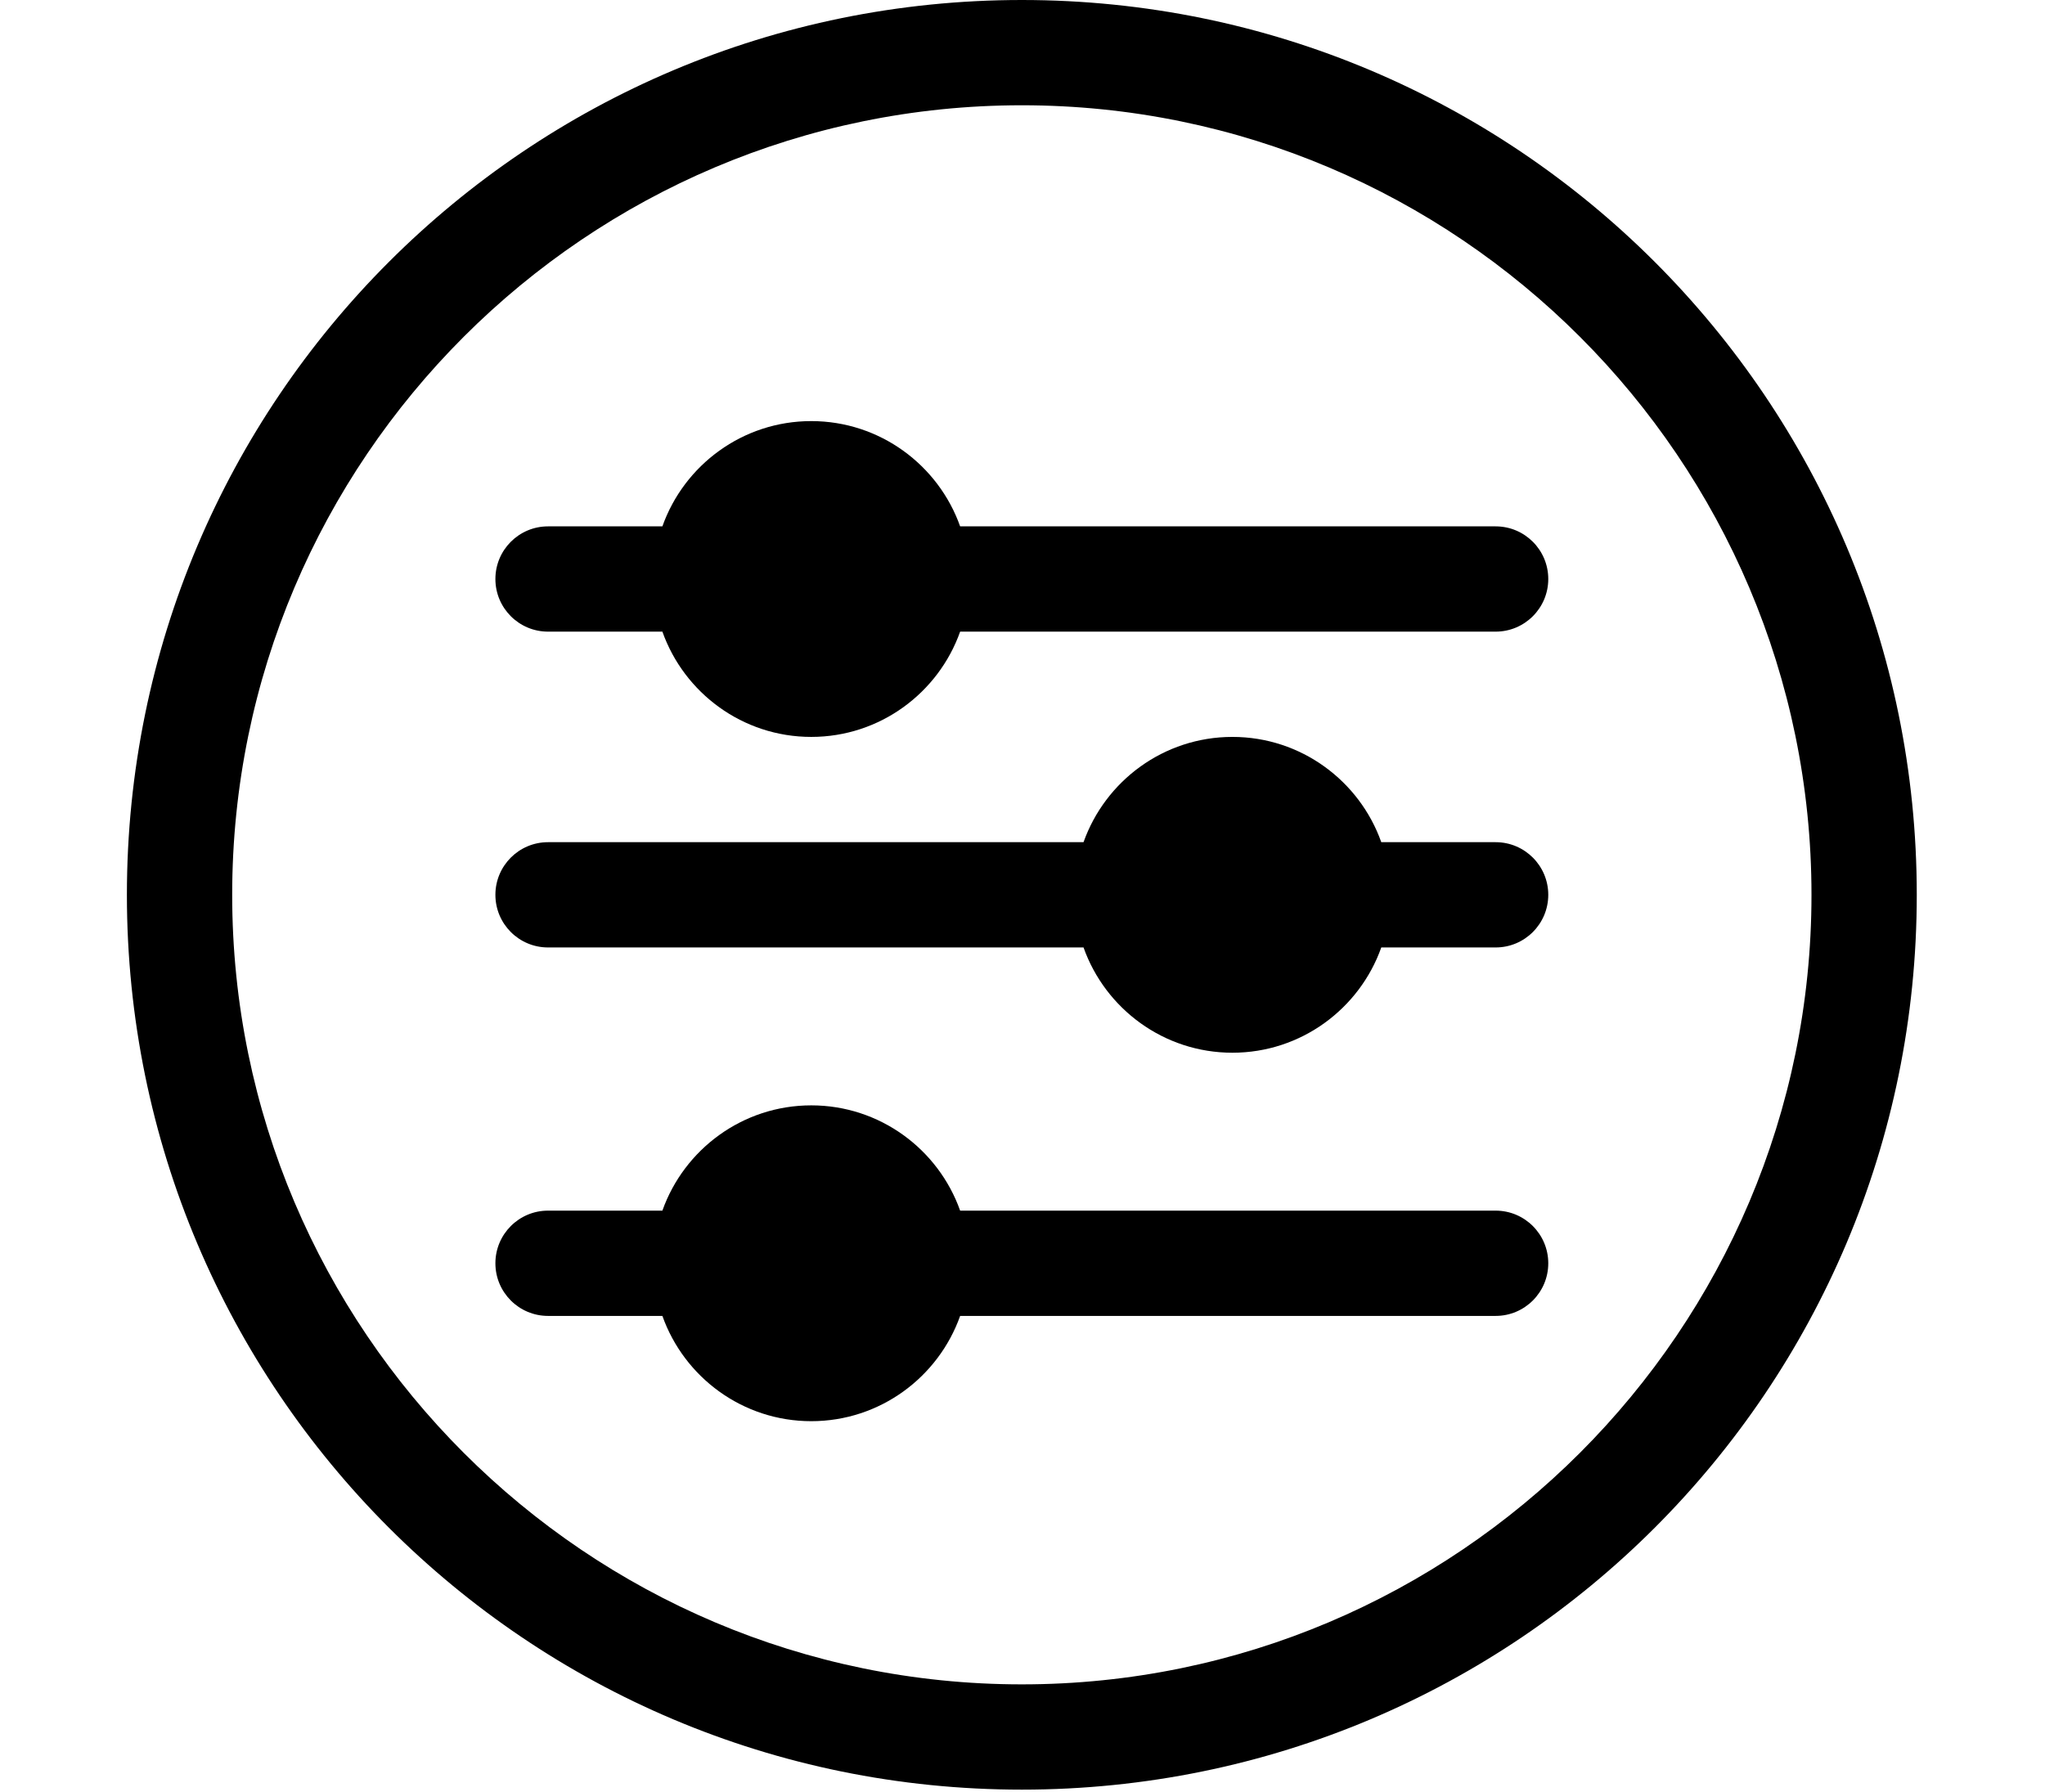 <svg xmlns="http://www.w3.org/2000/svg" xmlns:xlink="http://www.w3.org/1999/xlink" width="1026" zoomAndPan="magnify" viewBox="0 0 769.5 674.25" height="899" preserveAspectRatio="xMidYMid meet" version="1.0"><defs><clipPath id="6ce5d99ff1"><path d="M 47.75 0 L 721.25 0 L 721.25 673.5 L 47.75 673.5 Z M 47.75 0 " clip-rule="nonzero"/></clipPath></defs><g clip-path="url(#6ce5d99ff1)"><path fill="#000000" d="M 384.5 0 C 198.387 0 47.75 150.613 47.75 336.75 C 47.75 522.863 198.363 673.5 384.5 673.5 C 570.613 673.5 721.25 522.891 721.25 336.75 C 721.25 150.637 570.641 0 384.5 0 Z M 384.5 633.883 C 220.66 633.883 87.367 500.59 87.367 336.75 C 87.367 172.91 220.66 39.617 384.5 39.617 C 548.34 39.617 681.633 172.91 681.633 336.75 C 681.633 500.59 548.34 633.883 384.5 633.883 Z M 384.5 633.883 " fill-opacity="1" fill-rule="nonzero"/></g><path fill="#000000" d="M 562.781 455.602 L 361.285 455.602 C 353.105 432.547 331.09 415.984 305.266 415.984 C 279.441 415.984 257.422 432.547 249.246 455.602 L 206.219 455.602 C 195.281 455.602 186.41 464.473 186.41 475.414 C 186.41 486.352 195.281 495.223 206.219 495.223 L 249.246 495.223 C 257.422 518.277 279.441 534.84 305.266 534.84 C 331.09 534.84 353.105 518.277 361.285 495.223 L 562.781 495.223 C 573.719 495.223 582.59 486.352 582.59 475.414 C 582.59 464.473 573.719 455.602 562.781 455.602 Z M 562.781 455.602 " fill-opacity="1" fill-rule="nonzero"/><path fill="#000000" d="M 562.781 198.09 L 361.285 198.09 C 353.105 175.031 331.09 158.473 305.266 158.473 C 279.441 158.473 257.422 175.031 249.246 198.09 L 206.219 198.09 C 195.281 198.09 186.41 206.957 186.41 217.898 C 186.41 228.836 195.281 237.707 206.219 237.707 L 249.246 237.707 C 257.422 260.762 279.441 277.324 305.266 277.324 C 331.09 277.324 353.105 260.762 361.285 237.707 L 562.781 237.707 C 573.719 237.707 582.59 228.836 582.59 217.898 C 582.59 206.957 573.719 198.09 562.781 198.09 Z M 562.781 198.09 " fill-opacity="1" fill-rule="nonzero"/><path fill="#000000" d="M 562.781 316.941 L 519.754 316.941 C 511.578 293.887 489.559 277.324 463.734 277.324 C 437.91 277.324 415.895 293.887 407.715 316.941 L 206.219 316.941 C 195.281 316.941 186.41 325.812 186.41 336.75 C 186.41 347.691 195.281 356.559 206.219 356.559 L 407.715 356.559 C 415.895 379.617 437.91 396.176 463.734 396.176 C 489.559 396.176 511.578 379.617 519.754 356.559 L 562.781 356.559 C 573.719 356.559 582.59 347.691 582.59 336.75 C 582.59 325.812 573.719 316.941 562.781 316.941 Z M 562.781 316.941 " fill-opacity="1" fill-rule="nonzero"/></svg>